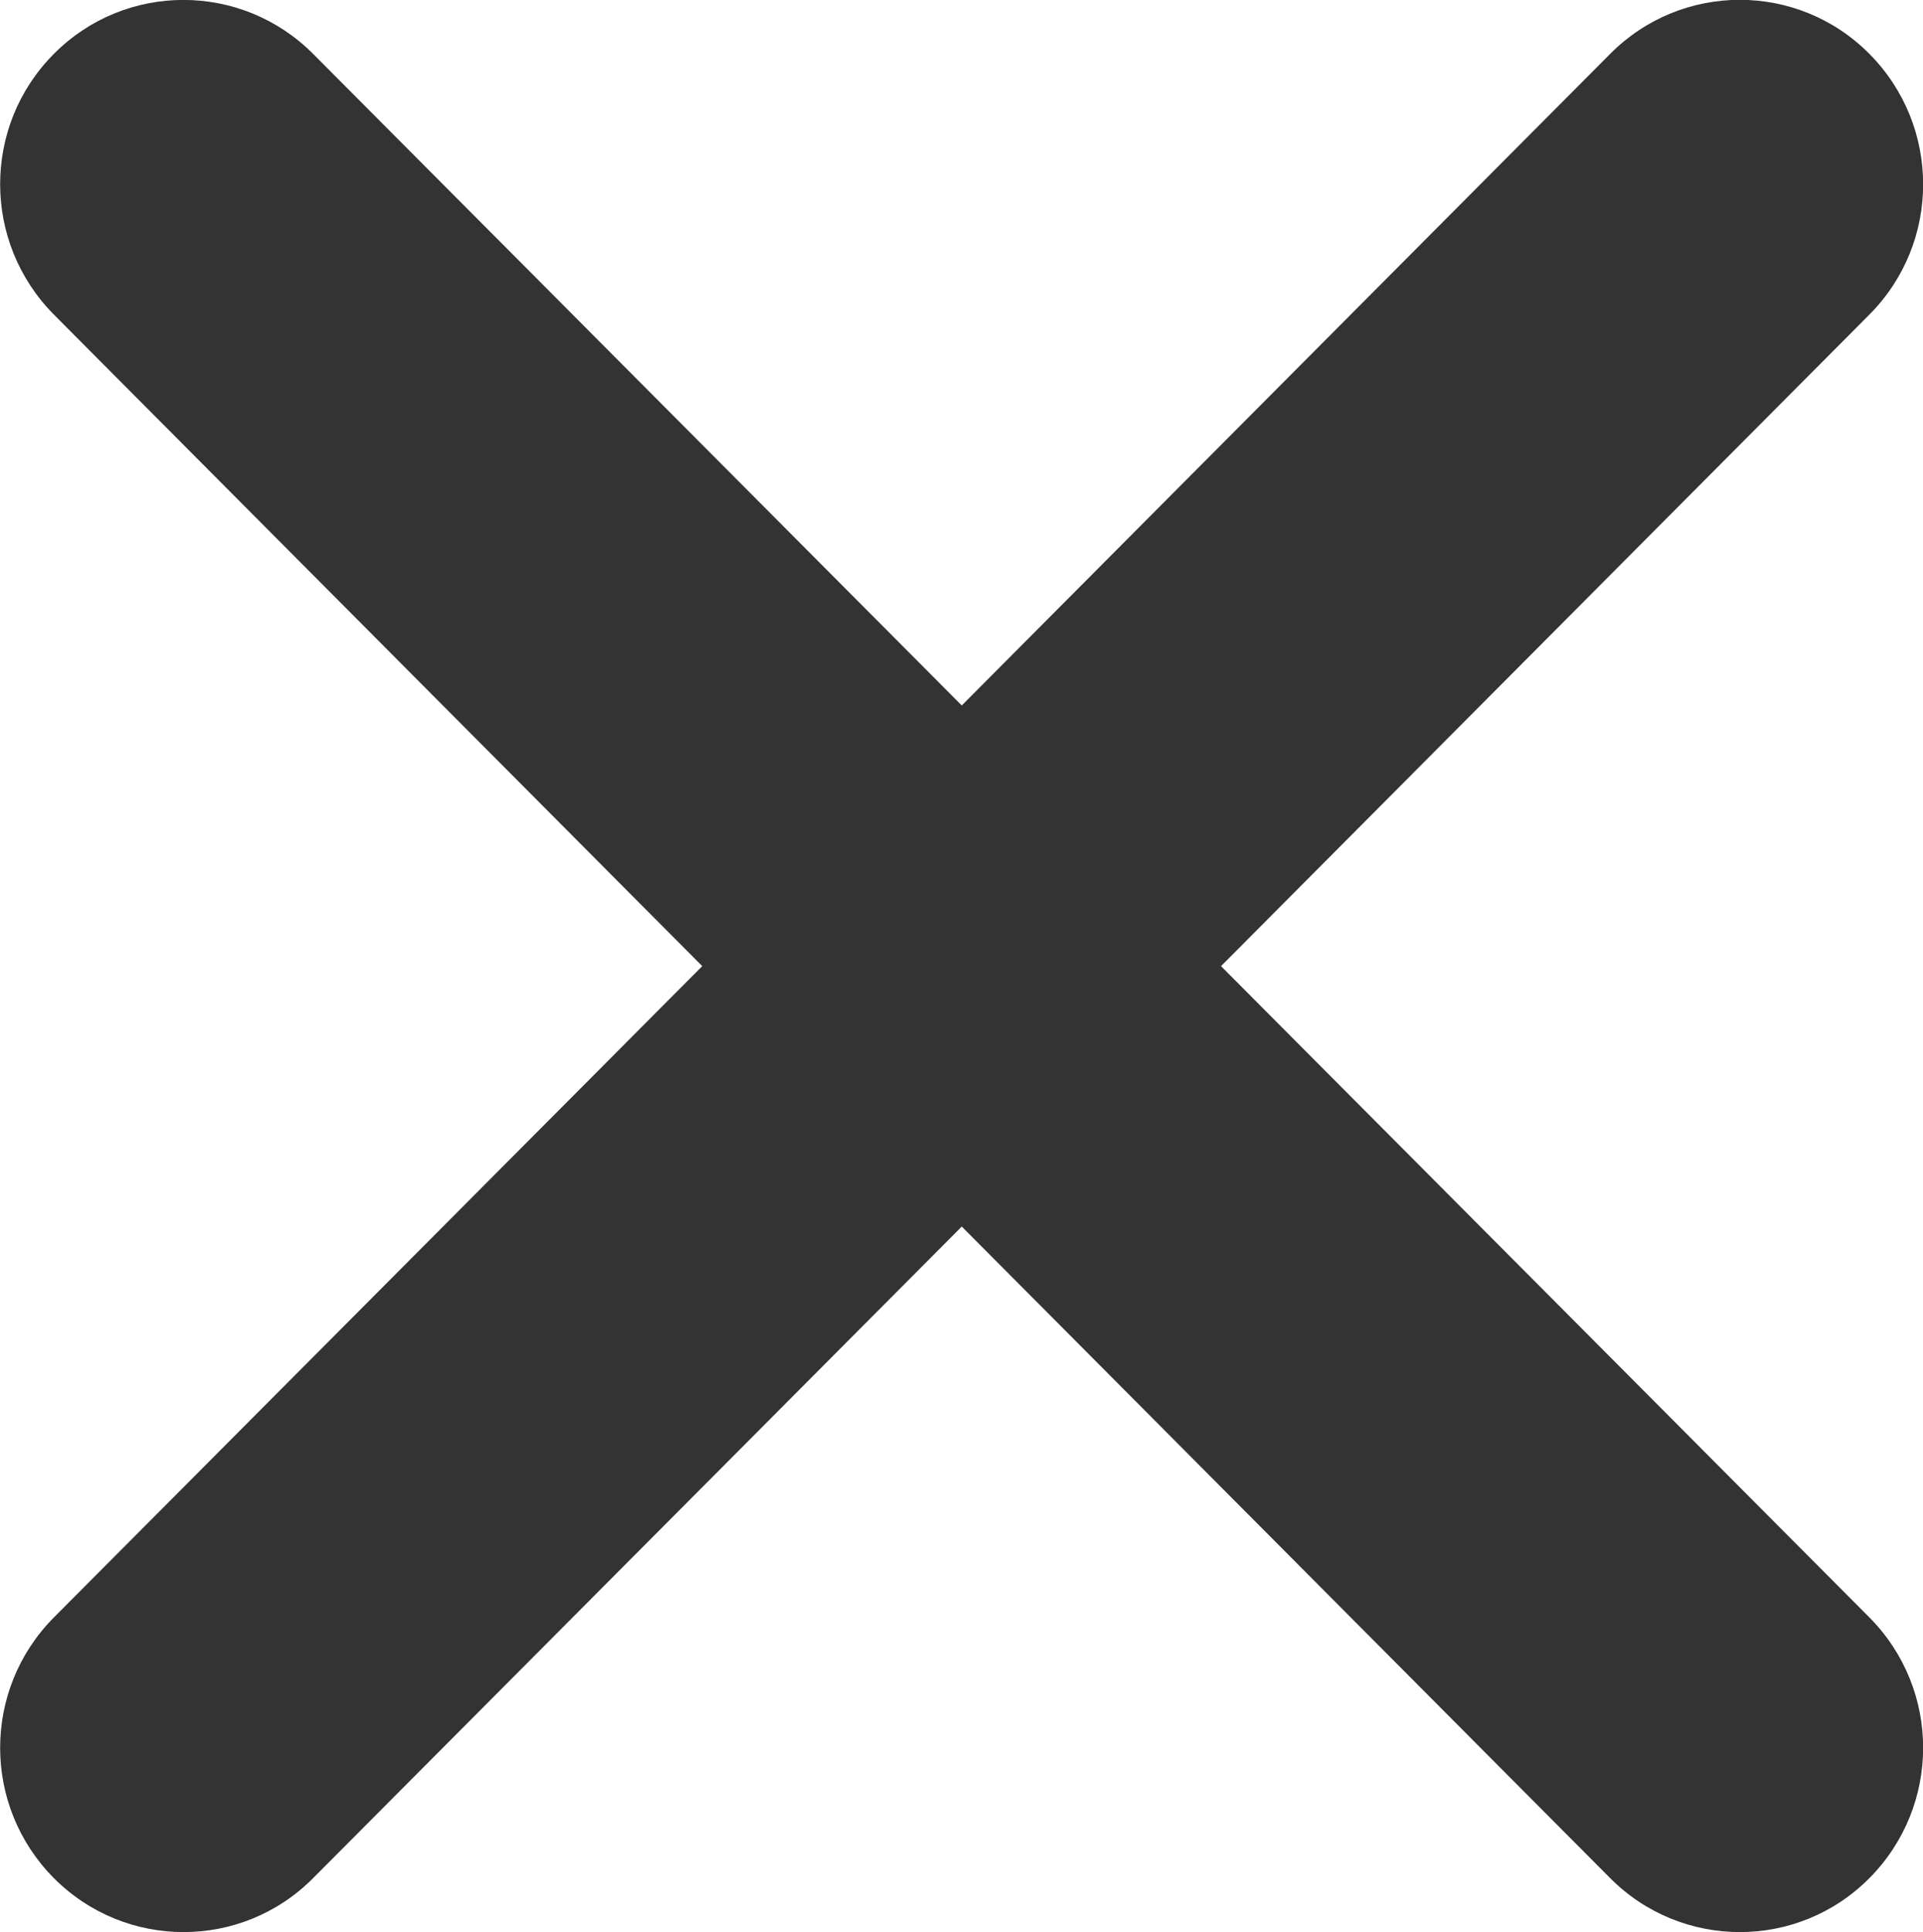 <?xml version="1.0" encoding="utf-8"?>
<!-- Generator: Adobe Illustrator 15.1.0, SVG Export Plug-In . SVG Version: 6.00 Build 0)  -->
<!DOCTYPE svg PUBLIC "-//W3C//DTD SVG 1.1//EN" "http://www.w3.org/Graphics/SVG/1.1/DTD/svg11.dtd">
<svg version="1.1" id="Layer_1" xmlns="http://www.w3.org/2000/svg" xmlns:xlink="http://www.w3.org/1999/xlink" x="0px" y="0px"
	 width="7.032px" height="7.063px" viewBox="0 0 7.032 7.063" enable-background="new 0 0 7.032 7.063" xml:space="preserve">
<g>
	<g>
		<path fill-rule="evenodd" clip-rule="evenodd" fill="#333333" d="M4.465,3.532L6.836,1.15c0.262-0.263,0.262-0.689,0-0.953
			s-0.687-0.263-0.948,0L3.517,2.579L1.145,0.197c-0.262-0.263-0.687-0.263-0.948,0c-0.262,0.263-0.262,0.689,0,0.953l2.371,2.382
			L0.197,5.913c-0.262,0.264-0.262,0.689,0,0.953c0.262,0.263,0.687,0.263,0.948,0l2.372-2.382l2.371,2.382
			c0.262,0.263,0.687,0.263,0.948,0c0.262-0.264,0.262-0.689,0-0.953L4.465,3.532z"/>
	</g>
</g>
</svg>

